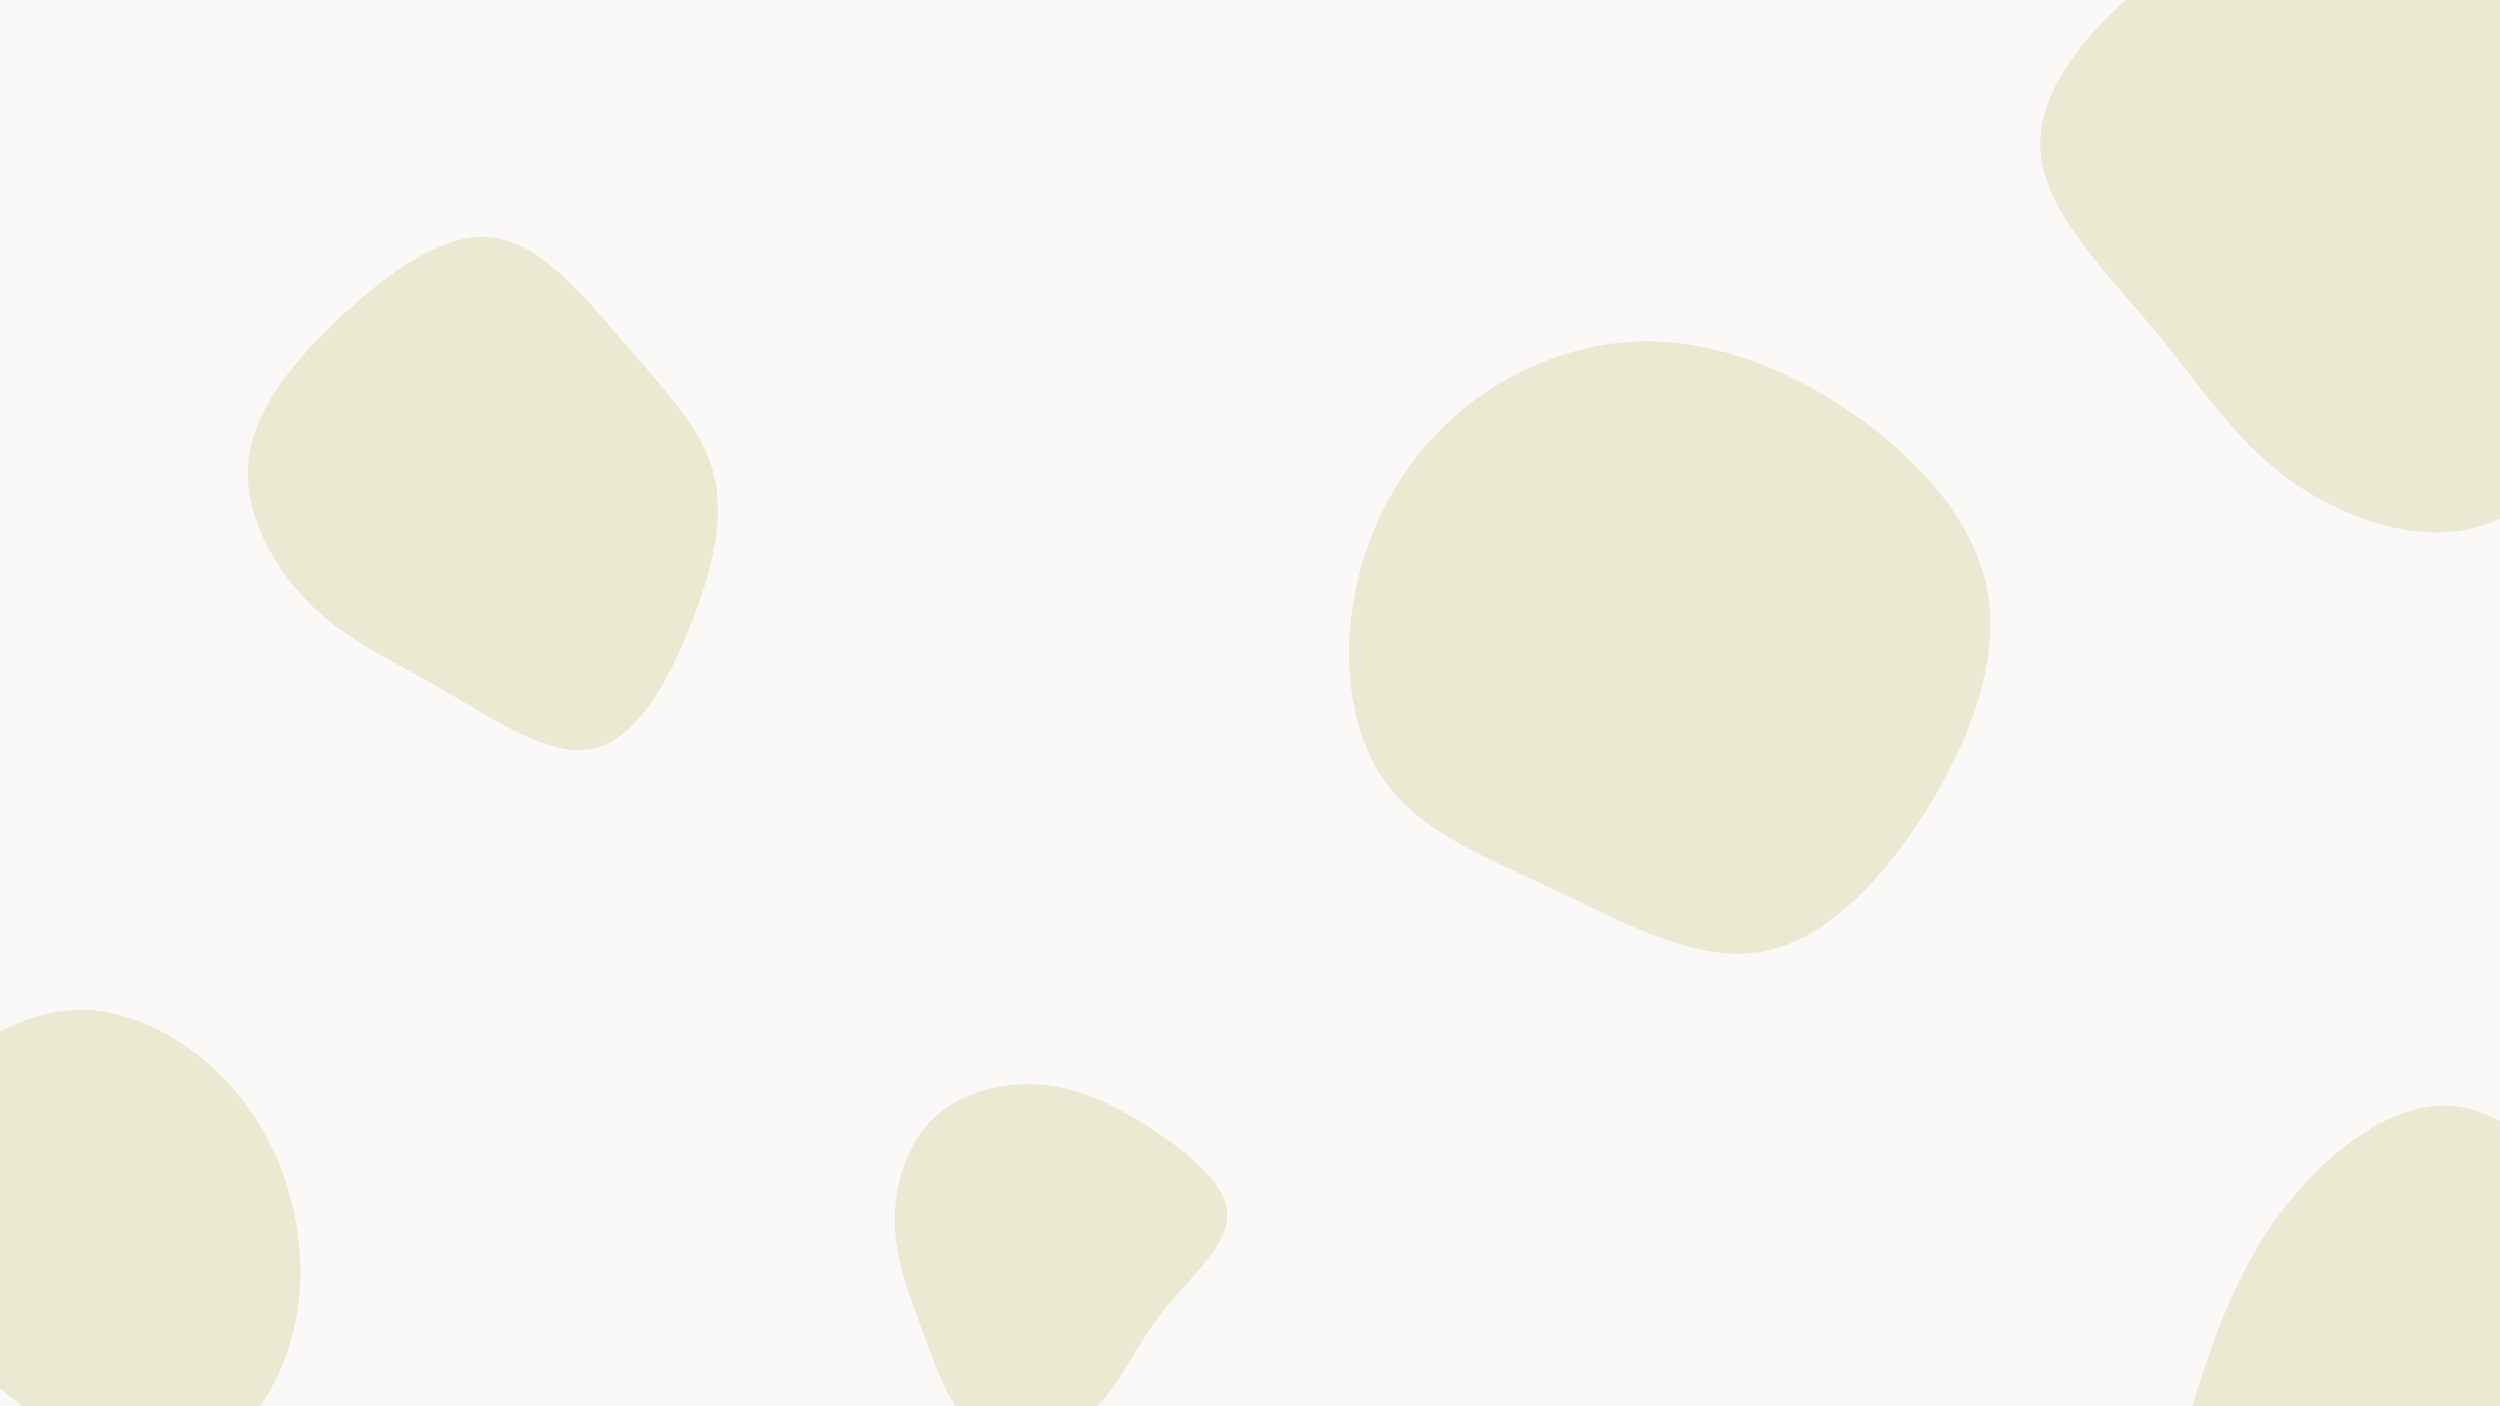 <svg id="visual" viewBox="0 0 960 540" width="960" height="540" xmlns="http://www.w3.org/2000/svg" xmlns:xlink="http://www.w3.org/1999/xlink" version="1.1"><rect width="960" height="540" fill="#faf9f8"></rect><g><g transform="translate(629 249)"><path d="M80.4 -91.6C105.6 -74.6 128.5 -50.7 134 -23.1C139.4 4.4 127.4 35.5 110.4 62.6C93.4 89.6 71.4 112.6 46.7 116.6C21.9 120.5 -5.5 105.4 -31.4 93C-57.4 80.7 -82 71.1 -96.1 52.6C-110.1 34.1 -113.7 6.7 -109.1 -19.2C-104.5 -45.1 -91.7 -69.6 -72.2 -87.6C-52.6 -105.6 -26.3 -117.1 0.6 -117.9C27.6 -118.6 55.1 -108.6 80.4 -91.6Z" fill="#ece9d2"></path></g><g transform="translate(31 481)"><path d="M54.4 -67.4C69 -52.6 78.3 -34 82.2 -14.1C86.2 5.8 84.9 27 76.2 46C67.6 65 51.7 81.7 34.1 83.8C16.5 86 -2.9 73.5 -17.9 62.3C-33 51.2 -43.9 41.4 -55 28.6C-66.2 15.8 -77.7 0 -78.5 -17.1C-79.3 -34.2 -69.5 -52.6 -54.6 -67.3C-39.7 -82.1 -19.9 -93.2 0 -93.2C19.9 -93.3 39.8 -82.2 54.4 -67.4Z" fill="#ece9d2"></path></g><g transform="translate(192 195)"><path d="M48.4 -62.5C63.6 -44.9 77.5 -30.5 82 -13.3C86.5 4 81.5 24.1 73.1 45.3C64.6 66.6 52.5 88.9 35.8 92.5C19 96.2 -2.5 81.1 -21.9 69.9C-41.3 58.6 -58.6 51.2 -72.9 37C-87.3 22.7 -98.7 1.6 -96.6 -18.2C-94.5 -38.1 -78.9 -56.8 -60.6 -73.9C-42.2 -90.9 -21.1 -106.4 -2.3 -103.7C16.6 -101 33.2 -80.1 48.4 -62.5Z" fill="#ece9d2"></path></g><g transform="translate(944 539)"><path d="M60.9 -72.6C82.6 -54.3 106.6 -38.6 112 -18.2C117.3 2.2 104.1 27.3 88.3 47.3C72.4 67.3 53.8 82.2 31 94.5C8.1 106.9 -19 116.9 -45.1 112.4C-71.1 107.8 -96.1 88.9 -104.8 64.8C-113.6 40.8 -106.1 11.7 -97.5 -13.7C-88.9 -39.2 -79.2 -61 -62.7 -80.3C-46.3 -99.6 -23.1 -116.4 -1.8 -114.3C19.5 -112.2 39.1 -91 60.9 -72.6Z" fill="#ece9d2"></path></g><g transform="translate(908 84)"><path d="M74.4 -98.2C88.1 -77.2 85.1 -45.9 87.6 -17.5C90.1 10.8 98.1 36 92.7 61.1C87.2 86.1 68.3 110.9 44.3 118.1C20.2 125.3 -8.9 115 -29.7 99.6C-50.6 84.3 -63 63.9 -81.2 42.2C-99.3 20.4 -123.2 -2.8 -124.5 -26.6C-125.8 -50.4 -104.5 -74.8 -80 -93.8C-55.5 -112.9 -27.8 -126.5 1.3 -128C30.4 -129.6 60.8 -119.1 74.4 -98.2Z" fill="#ece9d2"></path></g><g transform="translate(402 482)"><path d="M41.8 -47.5C55.8 -38.1 69.9 -26.4 69.3 -14.5C68.7 -2.5 53.5 9.8 43.4 23C33.3 36.1 28.3 50.2 17.1 60C5.8 69.8 -11.8 75.4 -23.7 69.3C-35.6 63.2 -41.8 45.4 -47.4 30.1C-53 14.7 -58.2 1.8 -58.4 -12.6C-58.6 -27 -53.9 -42.8 -43.3 -52.8C-32.8 -62.7 -16.4 -66.9 -1.2 -65.4C13.9 -63.9 27.8 -56.8 41.8 -47.5Z" fill="#ece9d2"></path></g></g></svg>